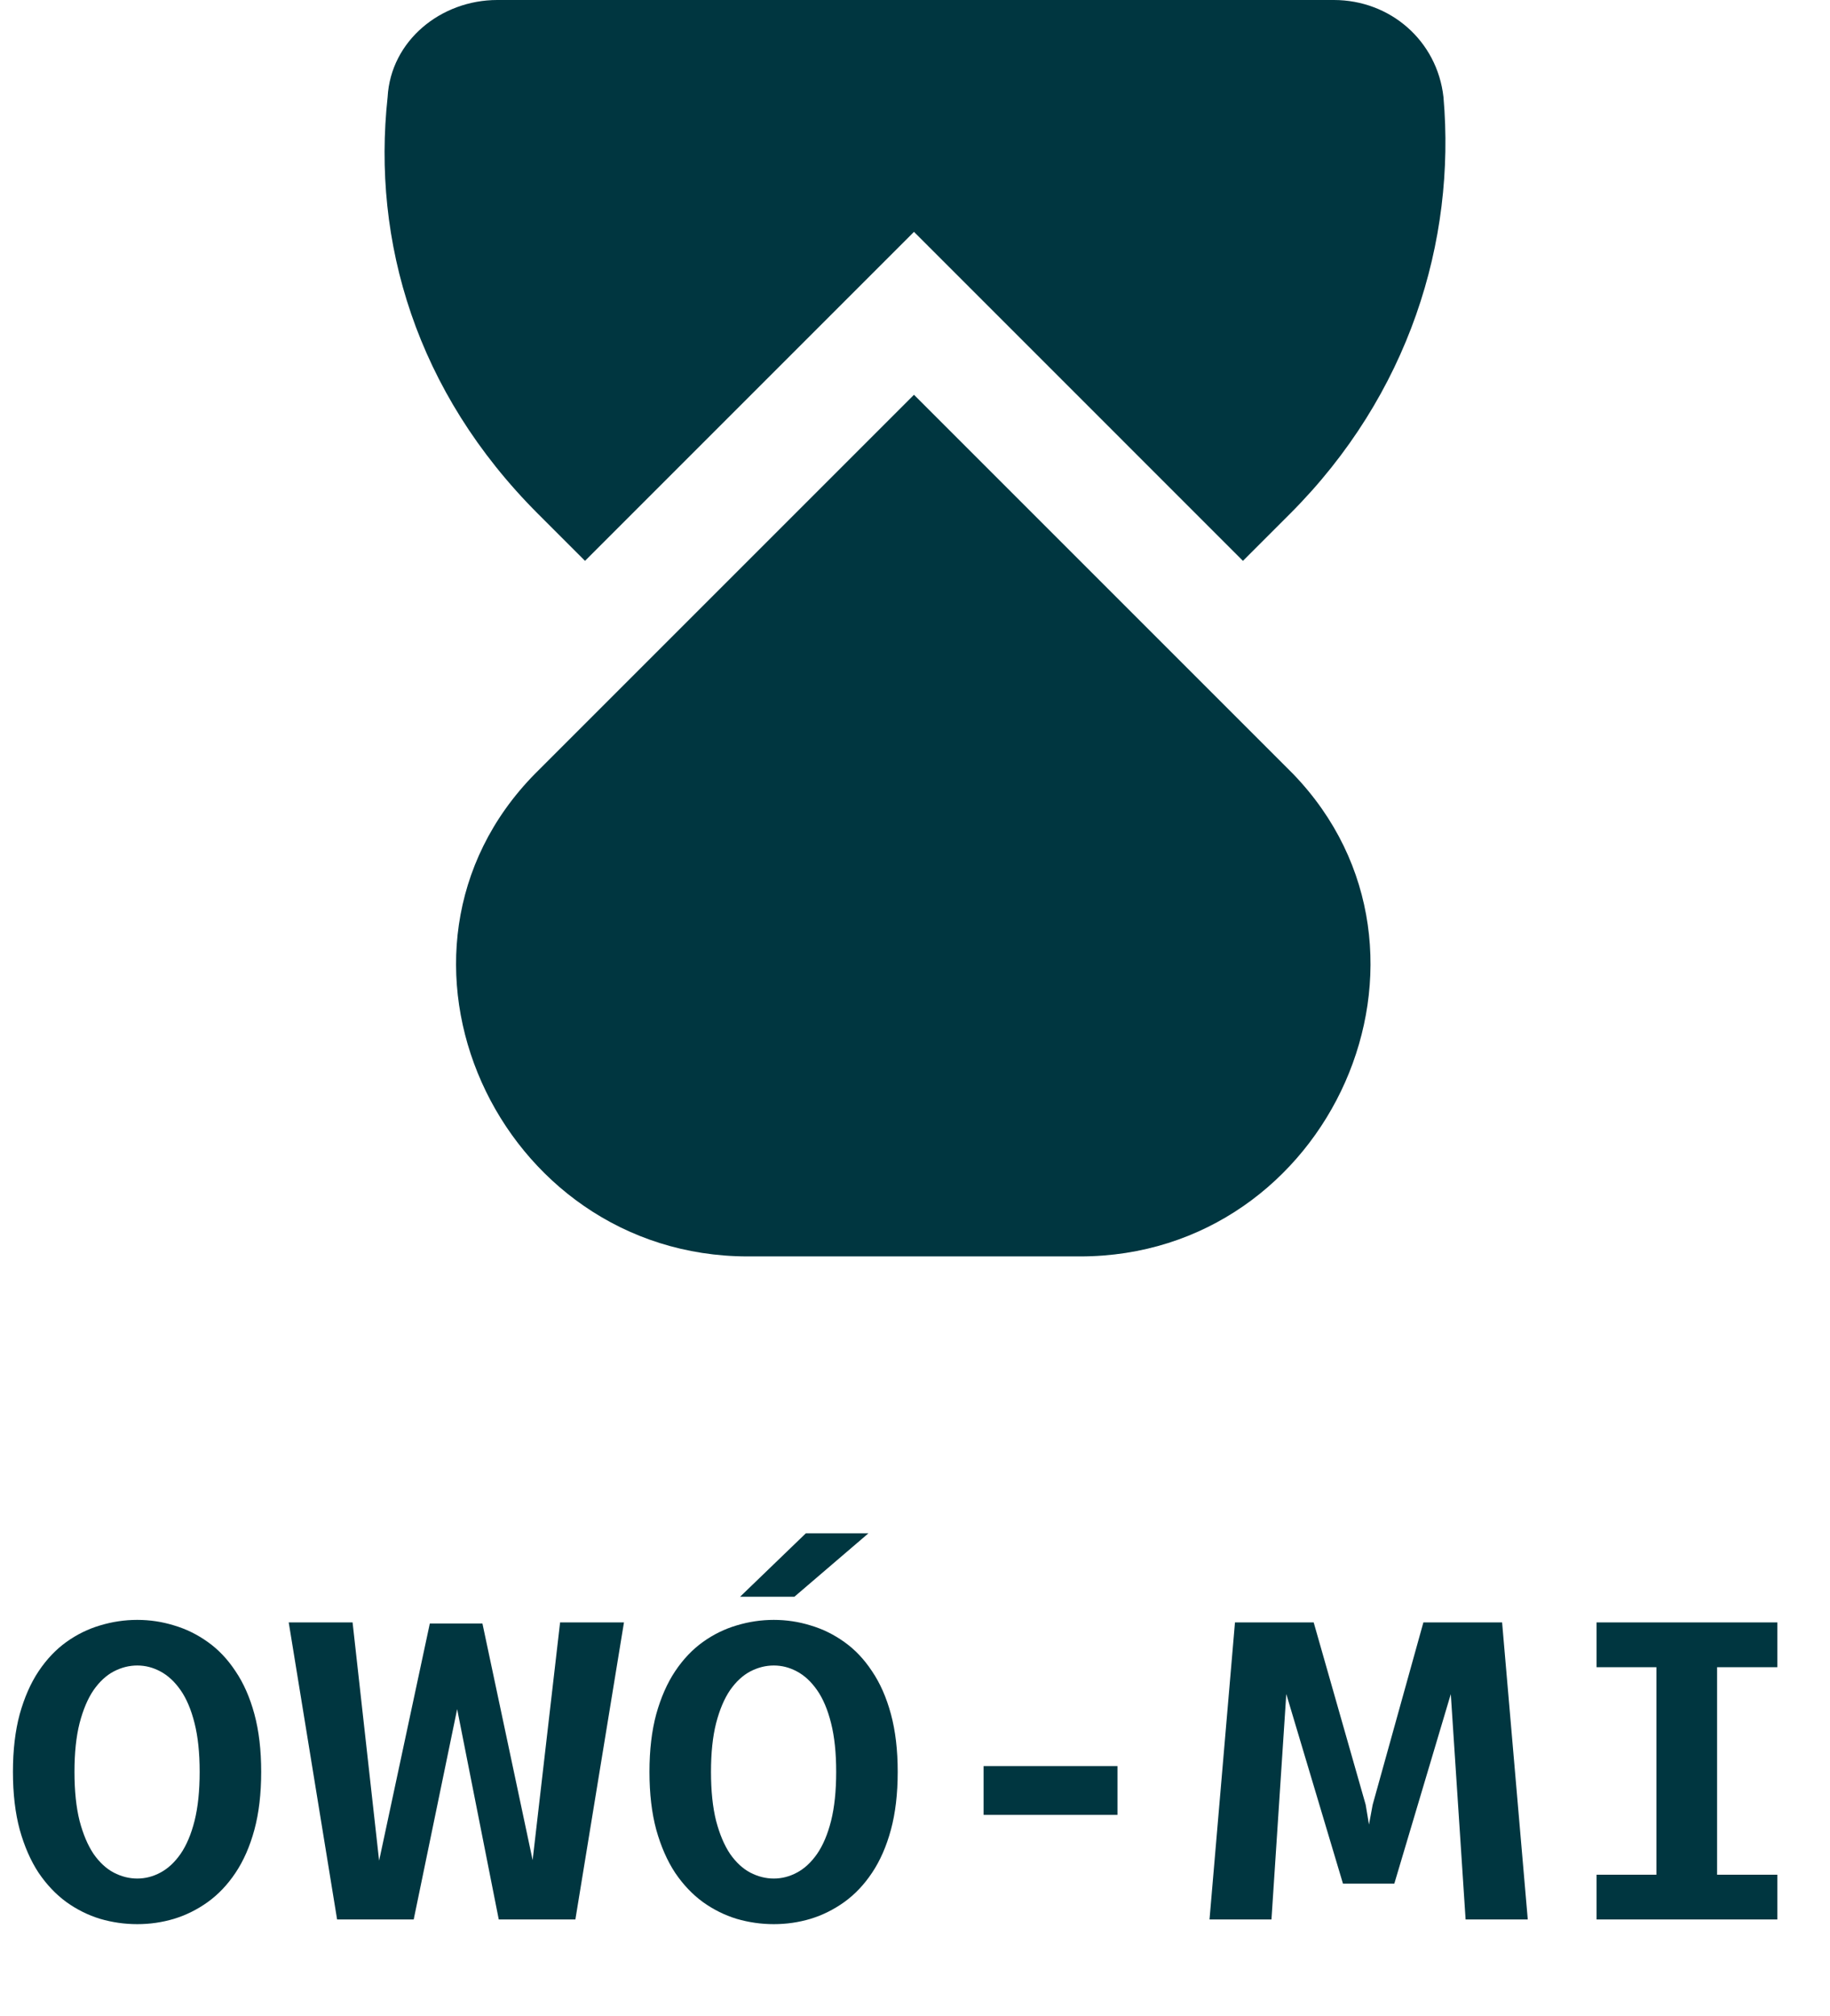 <svg width="138" height="152" viewBox="0 0 138 152" fill="none" xmlns="http://www.w3.org/2000/svg">
<path d="M81.445 94.743C100.346 94.743 110.506 71.825 97.511 58.358L97.275 58.122L68.923 29.77L40.571 58.122L40.334 58.358C27.104 71.825 37.499 94.743 56.401 94.743H81.445Z" fill="#003640"/>
<path d="M40.571 38.748L44.115 42.292L68.923 17.484L93.731 42.292L97.275 38.748C106.253 29.77 109.797 18.193 108.852 7.324C108.379 3.071 104.835 0 100.583 0H37.499C33.247 0 29.466 3.071 29.23 7.324C28.049 18.193 31.356 29.533 40.571 38.748Z" fill="#003640"/>
<path d="M10.352 145.095C9.403 145.095 8.469 144.962 7.552 144.695C6.645 144.418 5.797 143.996 5.008 143.431C4.219 142.855 3.52 142.119 2.912 141.223C2.315 140.316 1.84 139.234 1.488 137.975C1.147 136.716 0.976 135.26 0.976 133.607C0.976 131.964 1.147 130.514 1.488 129.255C1.84 127.996 2.315 126.919 2.912 126.023C3.52 125.116 4.219 124.38 5.008 123.815C5.797 123.25 6.645 122.834 7.552 122.567C8.469 122.29 9.403 122.151 10.352 122.151C11.301 122.151 12.224 122.29 13.12 122.567C14.027 122.834 14.875 123.25 15.664 123.815C16.464 124.38 17.163 125.116 17.76 126.023C18.368 126.919 18.843 127.996 19.184 129.255C19.525 130.514 19.696 131.964 19.696 133.607C19.696 135.26 19.525 136.716 19.184 137.975C18.843 139.234 18.368 140.316 17.76 141.223C17.163 142.119 16.464 142.855 15.664 143.431C14.875 143.996 14.027 144.418 13.12 144.695C12.224 144.962 11.301 145.095 10.352 145.095ZM10.352 141.655C10.96 141.655 11.541 141.506 12.096 141.207C12.661 140.908 13.168 140.439 13.616 139.799C14.064 139.148 14.416 138.316 14.672 137.303C14.928 136.279 15.056 135.047 15.056 133.607C15.056 132.178 14.928 130.956 14.672 129.943C14.416 128.919 14.064 128.087 13.616 127.447C13.168 126.807 12.661 126.338 12.096 126.039C11.541 125.74 10.96 125.591 10.352 125.591C9.744 125.591 9.152 125.74 8.576 126.039C8.011 126.338 7.504 126.807 7.056 127.447C6.619 128.087 6.267 128.919 6 129.943C5.744 130.956 5.616 132.178 5.616 133.607C5.616 135.047 5.744 136.279 6 137.303C6.267 138.316 6.619 139.148 7.056 139.799C7.504 140.439 8.011 140.908 8.576 141.207C9.152 141.506 9.744 141.655 10.352 141.655ZM37.612 144.743L34.38 128.407L33.837 122.423H36.38L40.508 141.879L39.852 144.743H37.612ZM25.421 144.743L21.773 122.343H26.588L28.748 141.735L29.18 144.743H25.421ZM28.797 144.743L28.253 141.879L32.413 122.423H34.989L34.572 128.407L31.197 144.743H28.797ZM39.468 144.743L39.996 141.735L42.236 122.343H47.053L43.389 144.743H39.468ZM58.352 145.095C57.403 145.095 56.469 144.962 55.552 144.695C54.645 144.418 53.797 143.996 53.008 143.431C52.219 142.855 51.52 142.119 50.912 141.223C50.315 140.316 49.84 139.234 49.488 137.975C49.147 136.716 48.976 135.26 48.976 133.607C48.976 131.964 49.147 130.514 49.488 129.255C49.84 127.996 50.315 126.919 50.912 126.023C51.52 125.116 52.219 124.38 53.008 123.815C53.797 123.25 54.645 122.834 55.552 122.567C56.469 122.29 57.403 122.151 58.352 122.151C59.301 122.151 60.224 122.29 61.12 122.567C62.027 122.834 62.875 123.25 63.664 123.815C64.464 124.38 65.163 125.116 65.76 126.023C66.368 126.919 66.843 127.996 67.184 129.255C67.525 130.514 67.696 131.964 67.696 133.607C67.696 135.26 67.525 136.716 67.184 137.975C66.843 139.234 66.368 140.316 65.76 141.223C65.163 142.119 64.464 142.855 63.664 143.431C62.875 143.996 62.027 144.418 61.12 144.695C60.224 144.962 59.301 145.095 58.352 145.095ZM58.352 141.655C58.96 141.655 59.541 141.506 60.096 141.207C60.661 140.908 61.168 140.439 61.616 139.799C62.064 139.148 62.416 138.316 62.672 137.303C62.928 136.279 63.056 135.047 63.056 133.607C63.056 132.178 62.928 130.956 62.672 129.943C62.416 128.919 62.064 128.087 61.616 127.447C61.168 126.807 60.661 126.338 60.096 126.039C59.541 125.74 58.96 125.591 58.352 125.591C57.744 125.591 57.152 125.74 56.576 126.039C56.011 126.338 55.504 126.807 55.056 127.447C54.619 128.087 54.267 128.919 54 129.943C53.744 130.956 53.616 132.178 53.616 133.607C53.616 135.047 53.744 136.279 54 137.303C54.267 138.316 54.619 139.148 55.056 139.799C55.504 140.439 56.011 140.908 56.576 141.207C57.152 141.506 57.744 141.655 58.352 141.655ZM59.904 120.407H55.808L60.768 115.623H65.488L59.904 120.407ZM74.172 136.855V133.175H84.269V136.855H74.172ZM102.409 142.039L103.513 136.087L107.337 122.343H109.849L109.865 126.199L105.145 142.039H102.409ZM91.209 144.743L93.129 122.343H97.353L95.881 144.743H91.209ZM101.273 142.039L96.537 126.199L96.585 122.343H99.065L102.985 136.087L103.977 142.039H101.273ZM110.521 144.743L109.049 122.343H113.273L115.209 144.743H110.521ZM120.397 144.743V141.367H124.909V125.719H120.397V122.343H134.029V125.719H129.485V141.367H134.029V144.743H120.397Z" fill="#003640"/>
</svg>
